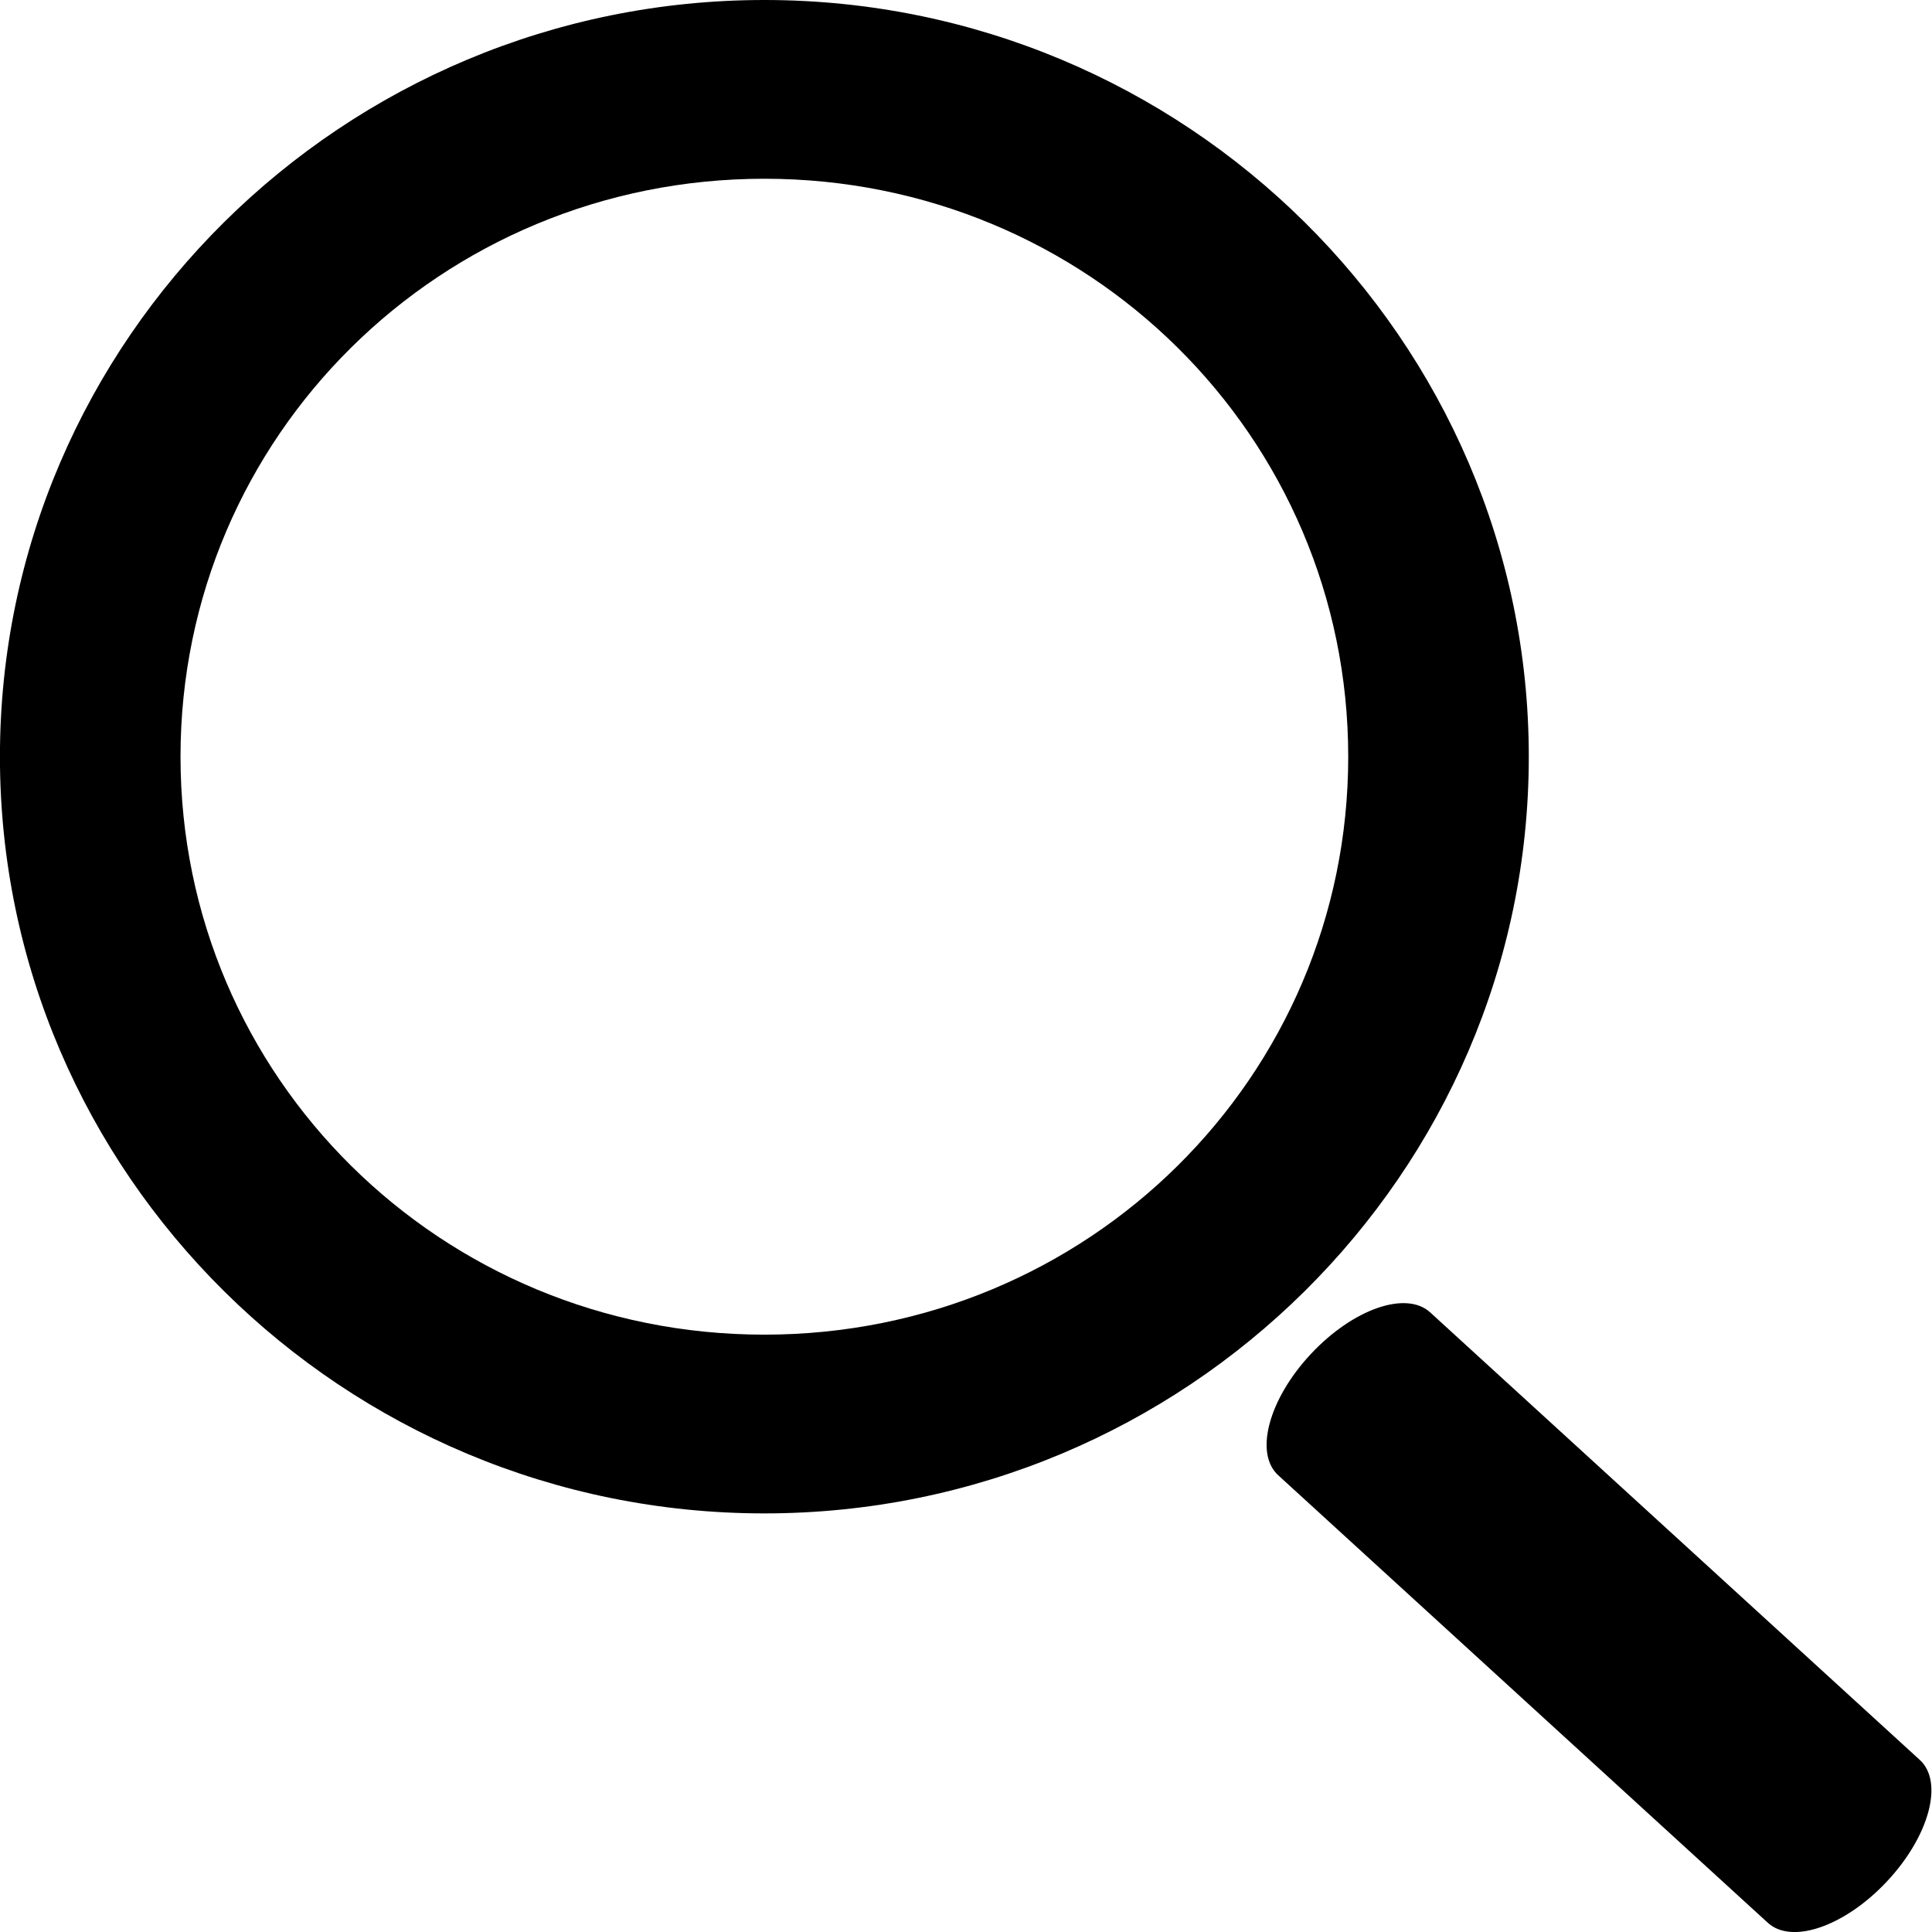 <?xml version="1.0" encoding="UTF-8" standalone="no"?>
<!-- Created with Inkscape (http://www.inkscape.org/) -->

<svg
   width="96"
   height="96"
   viewBox="0 0 96 96"
   version="1.1"
   id="svg1"
   xmlns:inkscape="http://www.inkscape.org/namespaces/inkscape"
   xmlns:sodipodi="http://sodipodi.sourceforge.net/DTD/sodipodi-0.dtd"
   xmlns="http://www.w3.org/2000/svg"
   xmlns:svg="http://www.w3.org/2000/svg">
  <sodipodi:namedview
     id="namedview1"
     pagecolor="#ffffff"
     bordercolor="#000000"
     borderopacity="0.25"
     inkscape:showpageshadow="2"
     inkscape:pageopacity="0.0"
     inkscape:pagecheckerboard="0"
     inkscape:deskcolor="#d1d1d1"
     inkscape:document-units="px" />
  <defs
     id="defs1" />
  <g
     inkscape:label="Layer 1"
     inkscape:groupmode="layer"
     id="layer1">
    <g
       id="g2"
       transform="matrix(1.187,0,0,1.175,-10.686,-10.575)"
       style="stroke-width:0.847">
      <path
         style="color:#000000;fill:#000000;stroke-width:0.847;stroke-linecap:round;-inkscape-stroke:none"
         d="M 41,9 C 23.372,9 9,23.372 9,41 9,58.628 23.372,73 41,73 58.628,73 73,58.628 73,41 73,23.372 58.628,9 41,9 Z m 0,7.559 C 54.543,16.559 65.441,27.457 65.441,41 65.441,54.543 54.543,65.441 41,65.441 27.457,65.441 16.559,54.543 16.559,41 16.559,27.457 27.457,16.559 41,16.559 Z"
         id="path1" />
      <path
         id="rect1"
         style="stroke-width:6.4;stroke-linecap:round"
         transform="rotate(-47.281)"
         d="m -5.352,91.88 c 2.597,0 4.688,1.104 4.688,2.476 v 27.897 c 0,1.372 -2.091,2.476 -4.688,2.476 -2.597,0 -4.688,-1.104 -4.688,-2.476 V 94.356 c 0,-1.372 2.091,-2.476 4.688,-2.476 z" />
    </g>
  </g>
</svg>
